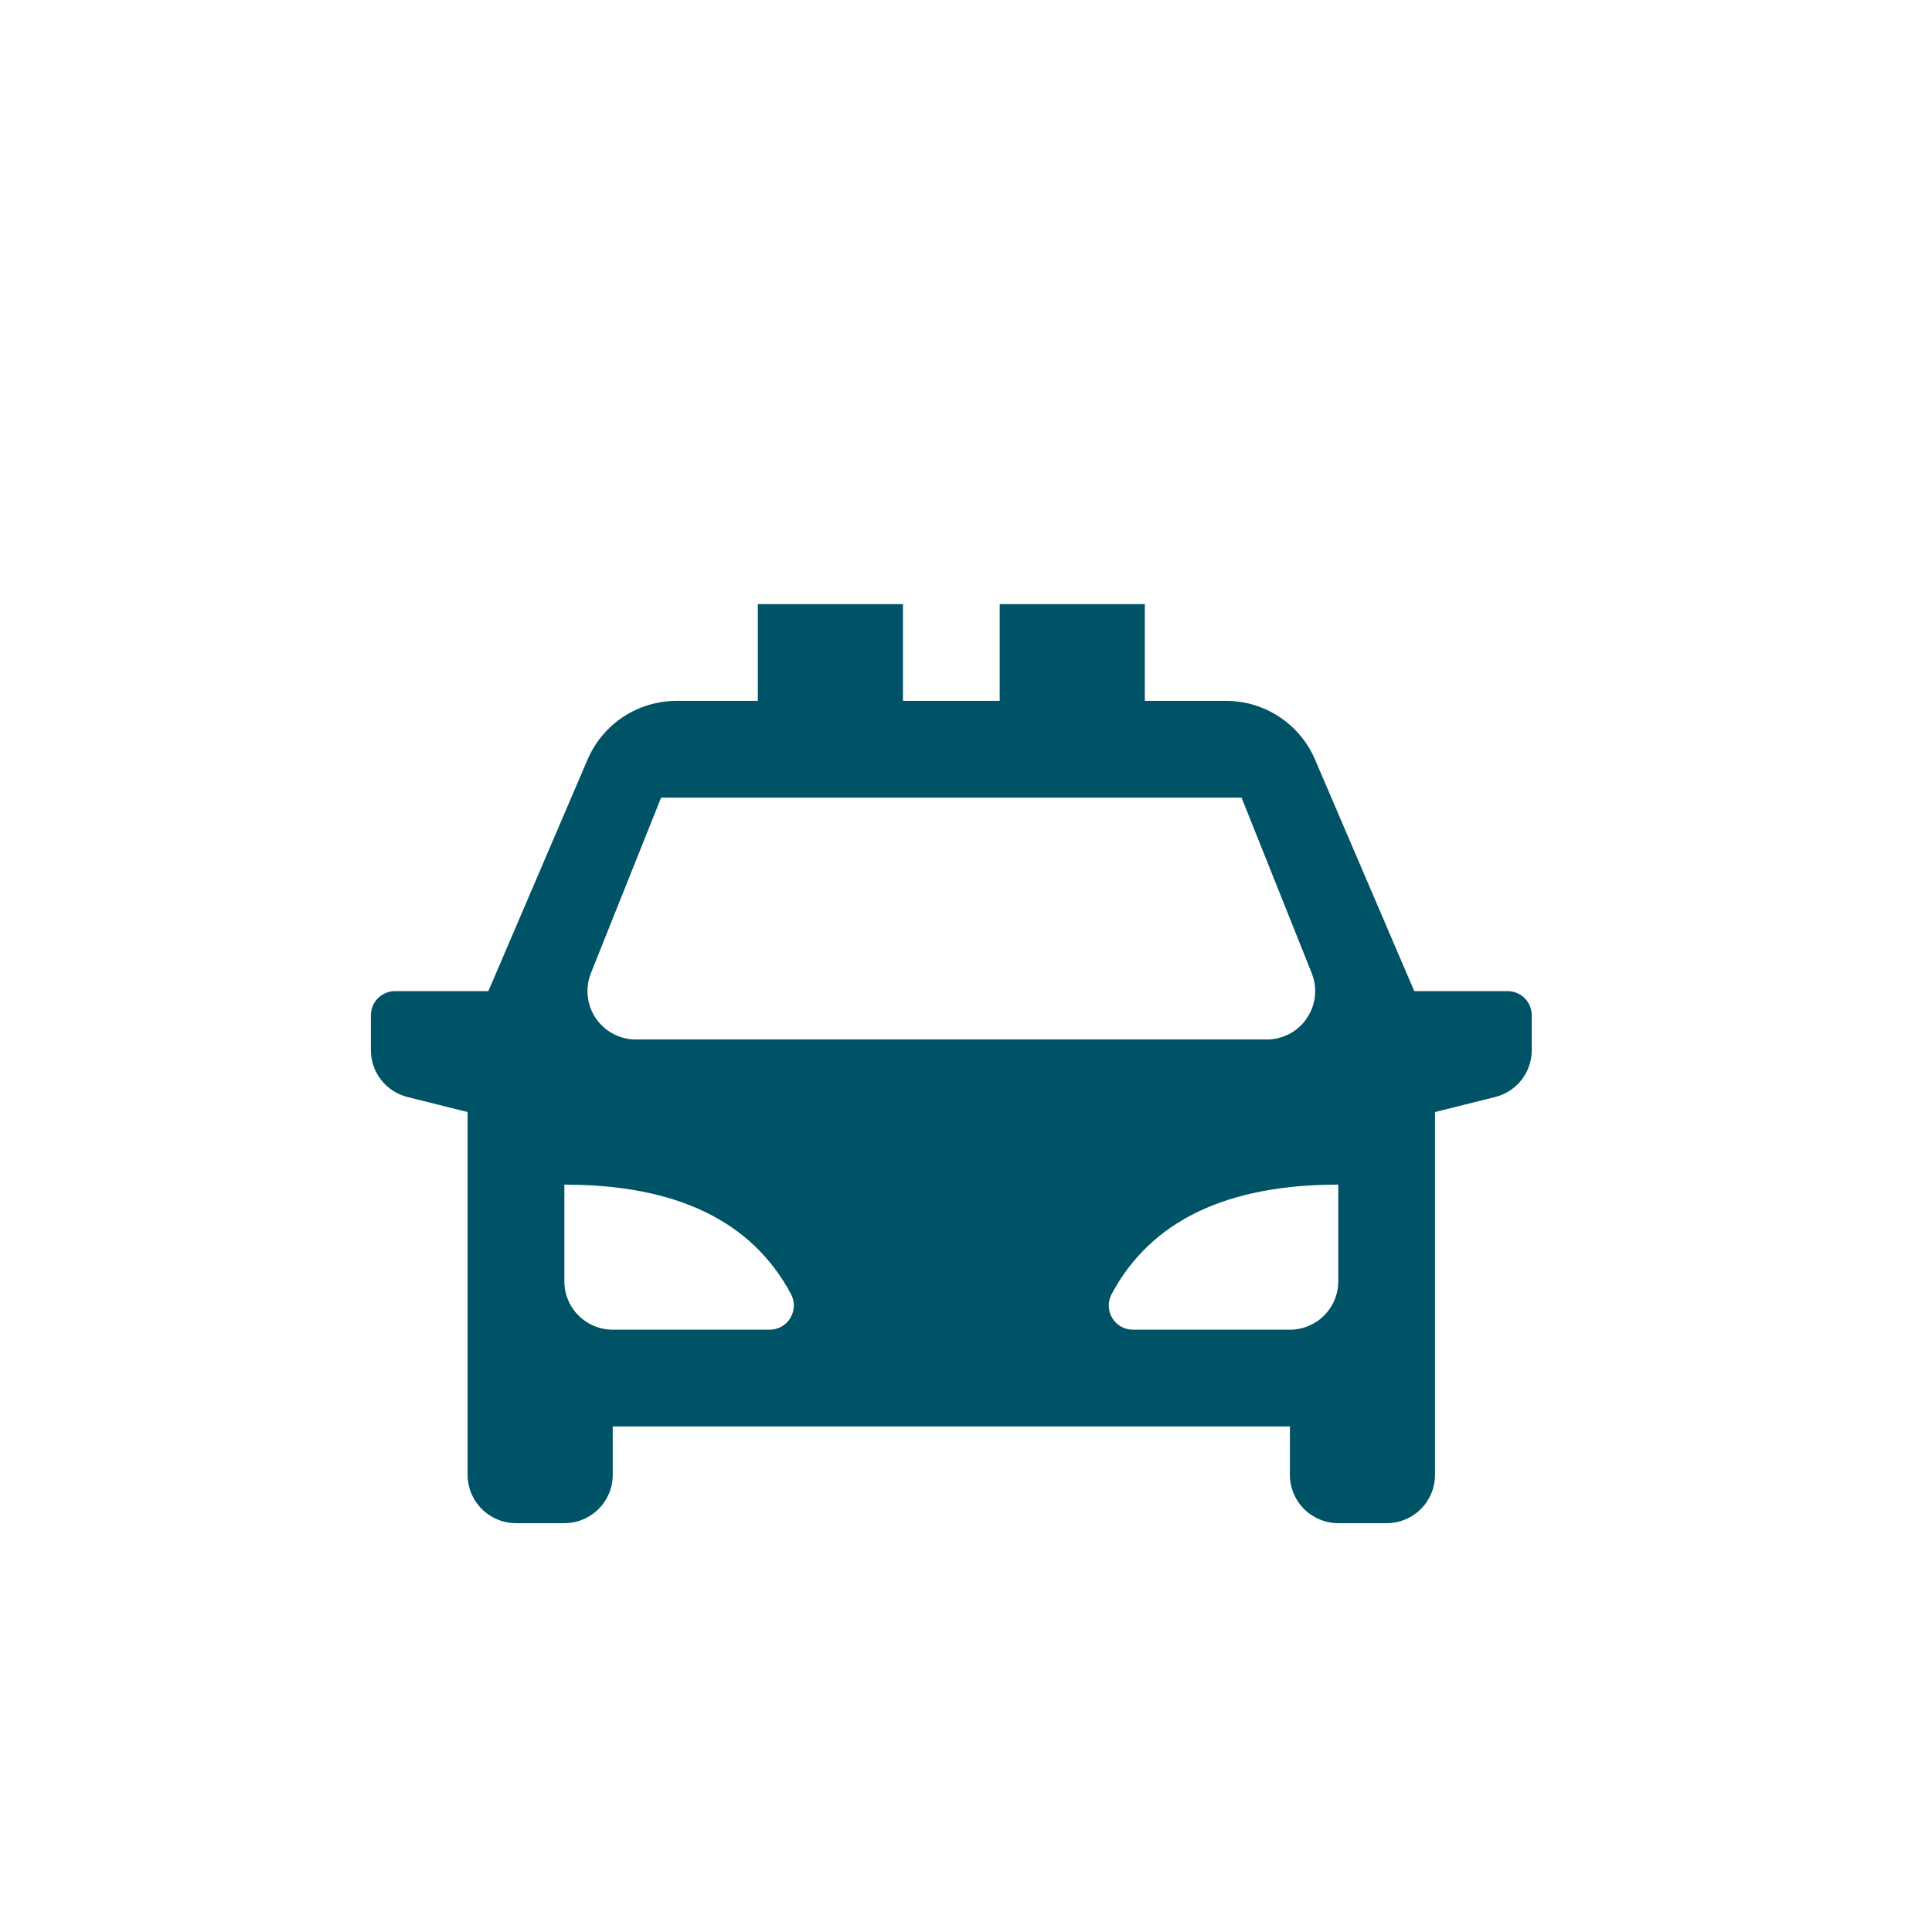 <svg width="54" height="54" viewBox="0 0 54 54" fill="none" xmlns="http://www.w3.org/2000/svg">
<g filter="url(#filter0_d_2_11220)">
<path d="M40.109 28.586V38.725C40.109 39.084 39.967 39.428 39.713 39.681C39.46 39.935 39.116 40.077 38.757 40.077H37.405C37.047 40.077 36.703 39.935 36.449 39.681C36.196 39.428 36.053 39.084 36.053 38.725V37.373H17.126V38.725C17.126 39.084 16.984 39.428 16.73 39.681C16.477 39.935 16.133 40.077 15.774 40.077H14.422C14.063 40.077 13.72 39.935 13.466 39.681C13.213 39.428 13.07 39.084 13.07 38.725V28.586L11.39 28.166C11.097 28.093 10.838 27.924 10.652 27.687C10.467 27.449 10.366 27.157 10.366 26.855V25.882C10.366 25.702 10.437 25.53 10.564 25.404C10.691 25.277 10.863 25.206 11.042 25.206H13.65L16.423 18.733C16.631 18.246 16.978 17.831 17.42 17.54C17.862 17.249 18.38 17.094 18.909 17.094H21.182V14.39H25.238V17.094H27.942V14.39H31.998V17.094H34.27C34.799 17.094 35.317 17.249 35.758 17.541C36.2 17.832 36.547 18.246 36.755 18.733L39.529 25.206H42.137C42.316 25.206 42.489 25.277 42.615 25.404C42.742 25.53 42.813 25.702 42.813 25.882V26.855C42.813 27.157 42.712 27.449 42.527 27.687C42.342 27.924 42.082 28.093 41.79 28.166L40.109 28.586ZM15.774 30.614V33.318C15.774 33.676 15.916 34.02 16.17 34.273C16.424 34.527 16.767 34.669 17.126 34.669H21.513C21.63 34.669 21.744 34.639 21.846 34.581C21.948 34.523 22.032 34.441 22.092 34.34C22.152 34.24 22.185 34.126 22.188 34.01C22.191 33.893 22.163 33.777 22.108 33.674C21.02 31.633 18.908 30.614 15.774 30.614ZM37.405 30.614C34.273 30.614 32.161 31.634 31.07 33.674C31.015 33.777 30.988 33.893 30.99 34.01C30.993 34.127 31.026 34.241 31.086 34.341C31.146 34.441 31.231 34.524 31.333 34.582C31.435 34.639 31.549 34.669 31.666 34.669H36.053C36.412 34.669 36.756 34.527 37.009 34.273C37.263 34.02 37.405 33.676 37.405 33.318V30.614ZM18.478 19.798L16.516 24.704C16.434 24.909 16.404 25.131 16.428 25.351C16.451 25.57 16.528 25.781 16.652 25.964C16.776 26.146 16.943 26.296 17.138 26.4C17.333 26.503 17.55 26.558 17.771 26.558H35.409C35.629 26.558 35.847 26.503 36.042 26.4C36.237 26.296 36.404 26.146 36.527 25.964C36.651 25.781 36.728 25.57 36.752 25.351C36.776 25.131 36.745 24.909 36.663 24.704L34.702 19.798H18.478Z" fill="#005266"/>
</g>
<defs>
<filter id="filter0_d_2_11220" x="7.87" y="14.39" width="37.439" height="30.679" filterUnits="userSpaceOnUse" color-interpolation-filters="sRGB">
<feFlood flood-opacity="0" result="BackgroundImageFix"/>
<feColorMatrix in="SourceAlpha" type="matrix" values="0 0 0 0 0 0 0 0 0 0 0 0 0 0 0 0 0 0 127 0" result="hardAlpha"/>
<feOffset dy="2.496"/>
<feGaussianBlur stdDeviation="1.248"/>
<feComposite in2="hardAlpha" operator="out"/>
<feColorMatrix type="matrix" values="0 0 0 0 0.817 0 0 0 0 0.817 0 0 0 0 0.817 0 0 0 1 0"/>
<feBlend mode="normal" in2="BackgroundImageFix" result="effect1_dropShadow_2_11220"/>
<feBlend mode="normal" in="SourceGraphic" in2="effect1_dropShadow_2_11220" result="shape"/>
</filter>
</defs>
</svg>
